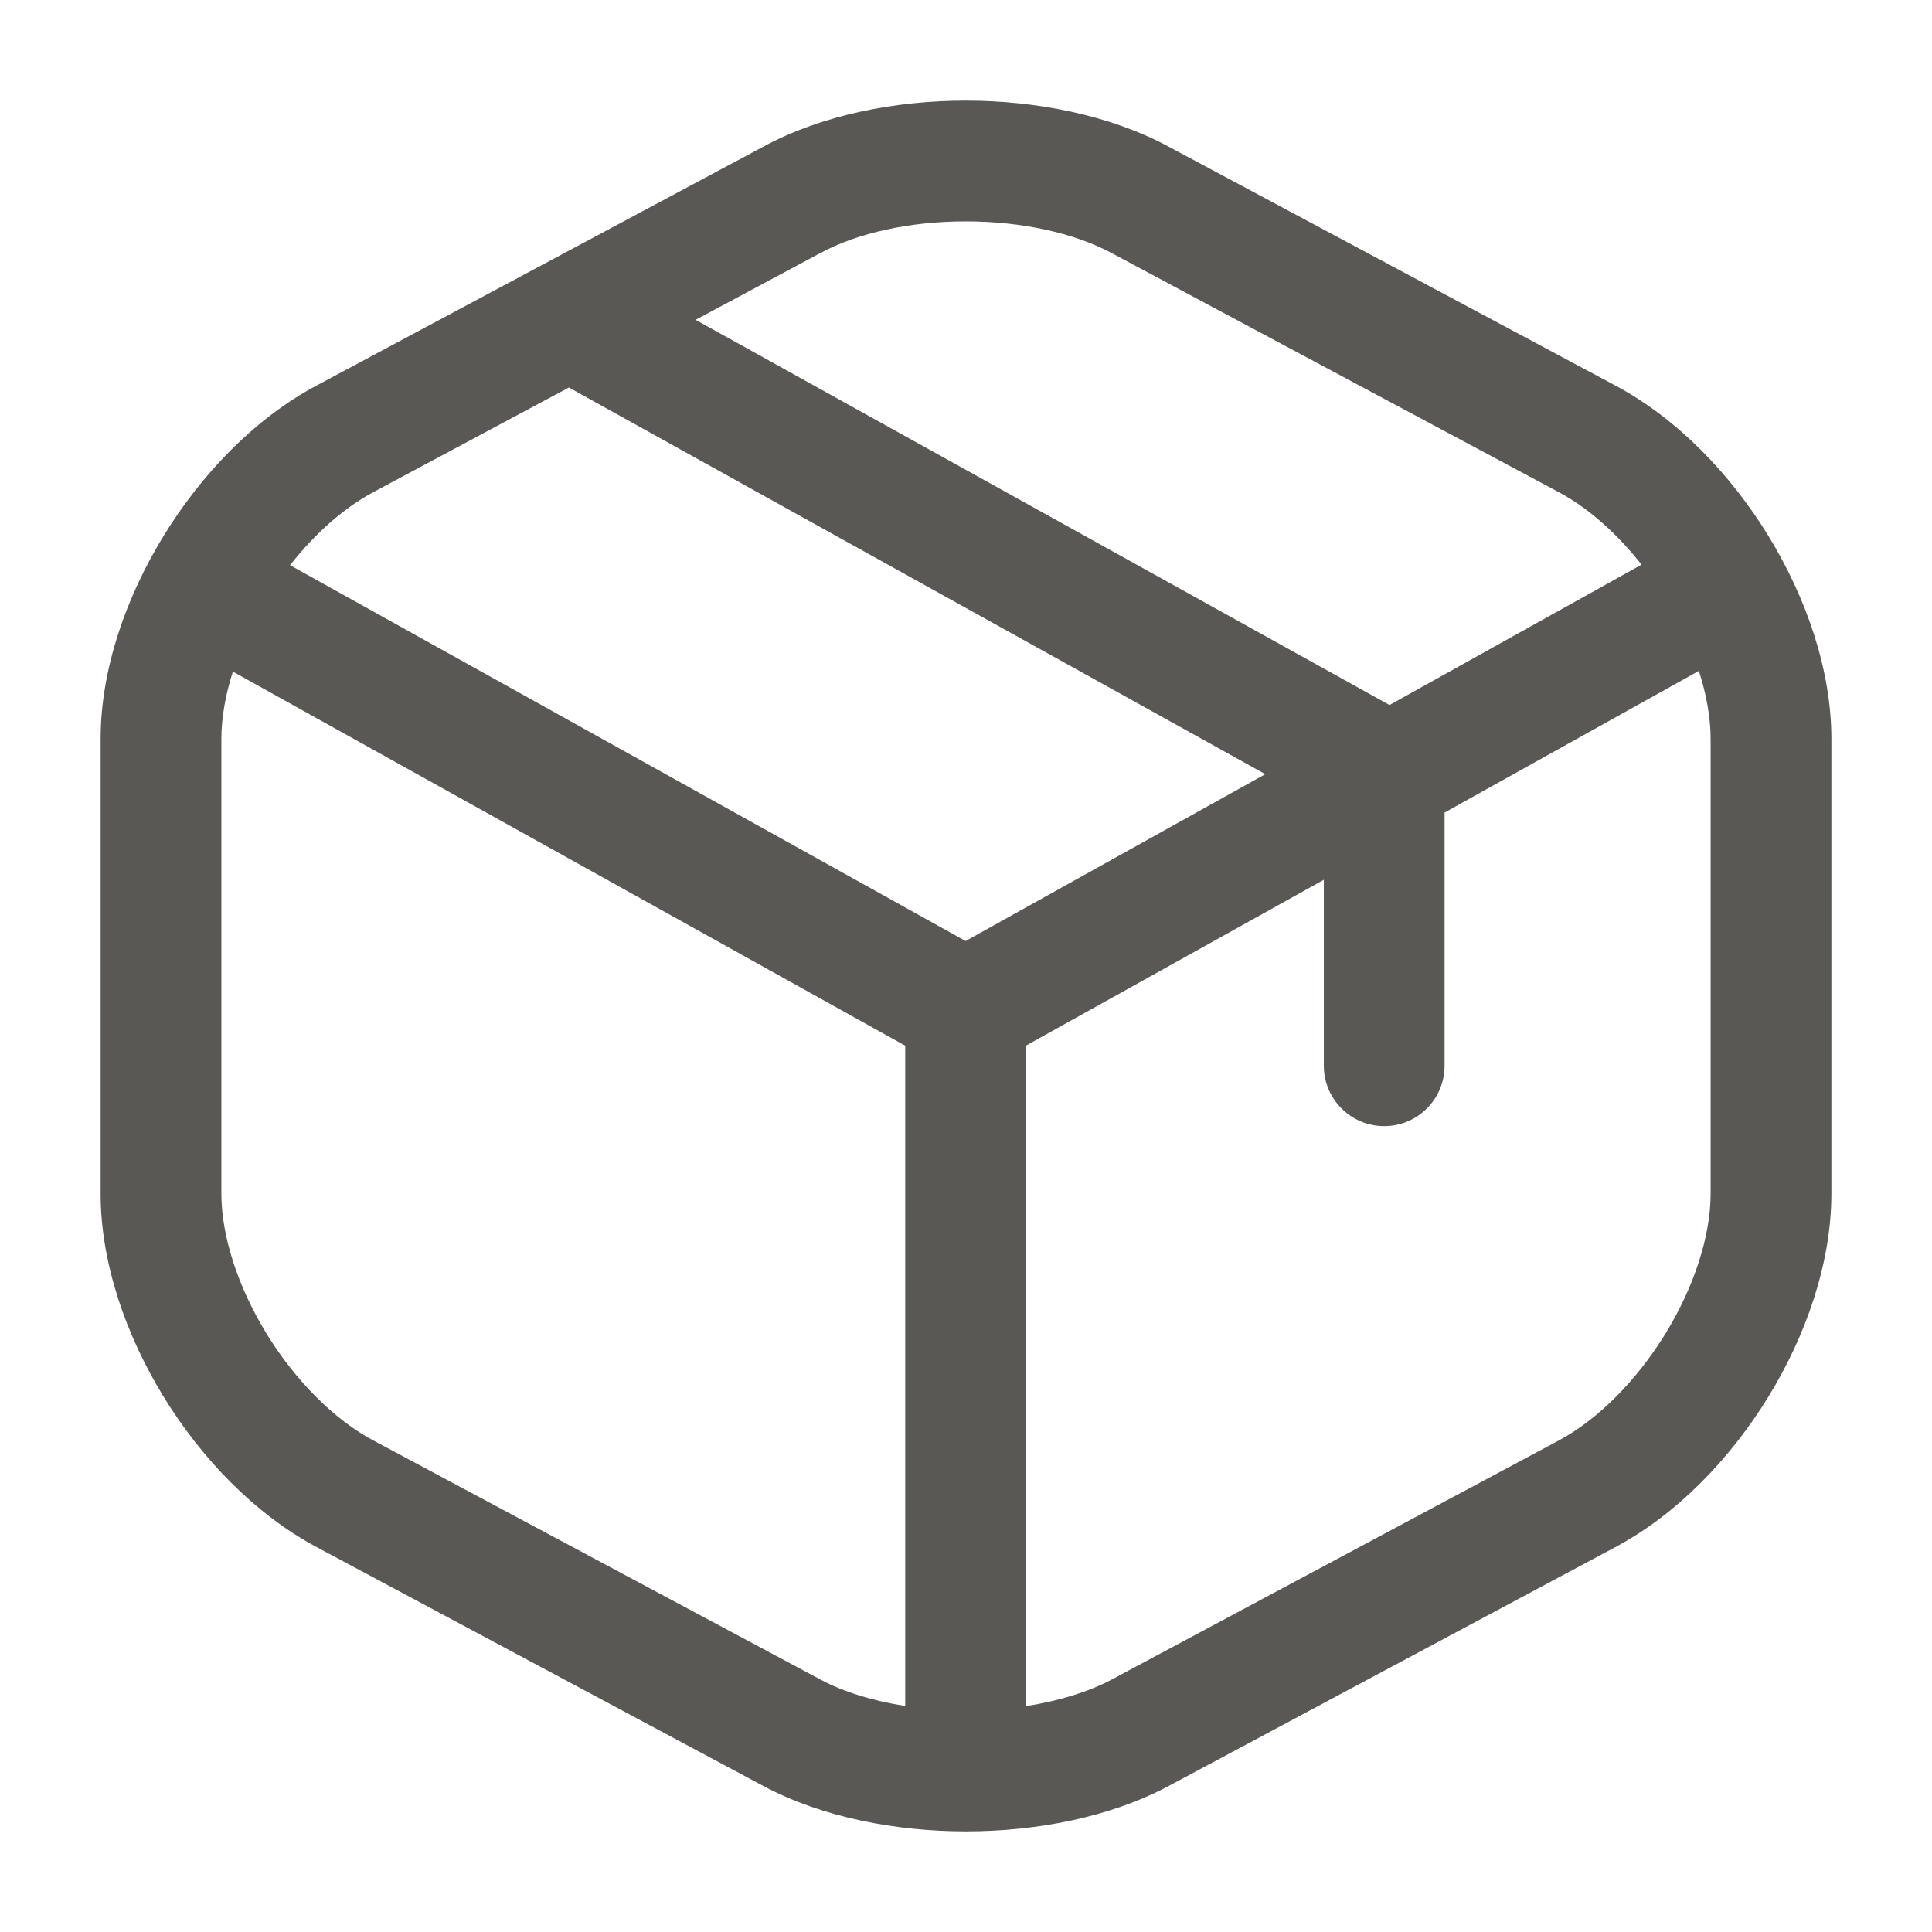 <svg width="24" height="24" viewBox="0 0 24 24" fill="none" xmlns="http://www.w3.org/2000/svg">
<path fill-rule="evenodd" clip-rule="evenodd" d="M14.512 1.819C14.512 1.819 14.512 1.819 14.512 1.819L20.064 4.788C20.064 4.787 20.065 4.788 20.064 4.788C20.837 5.199 21.5 5.894 21.967 6.656C22.434 7.417 22.75 8.316 22.75 9.179V14.828C22.75 15.691 22.434 16.591 21.967 17.352C21.5 18.113 20.838 18.808 20.064 19.22C20.064 19.22 20.065 19.22 20.064 19.22L14.512 22.189L14.51 22.19C13.781 22.577 12.869 22.75 12 22.75C11.131 22.75 10.219 22.577 9.49 22.19L3.936 19.22C3.936 19.22 3.936 19.22 3.936 19.22C3.163 18.808 2.5 18.113 2.033 17.352C1.566 16.591 1.25 15.691 1.25 14.828V9.179C1.25 8.316 1.566 7.417 2.033 6.656C2.5 5.894 3.162 5.199 3.935 4.788C3.935 4.788 3.935 4.788 3.935 4.788L9.486 1.82C9.486 1.82 9.487 1.819 9.487 1.819C10.217 1.426 11.127 1.25 11.996 1.25C12.866 1.25 13.778 1.426 14.512 1.819ZM11.996 2.75C11.303 2.75 10.654 2.894 10.198 3.14L10.195 3.141L8.641 3.973L17.261 8.758L20.392 7.014C20.082 6.621 19.722 6.304 19.36 6.112L13.804 3.141C13.342 2.894 12.689 2.75 11.996 2.75ZM21.104 8.334L17.945 10.094V13.239C17.945 13.653 17.609 13.989 17.195 13.989C16.781 13.989 16.445 13.653 16.445 13.239V10.929L12.745 12.989V21.194C13.151 21.131 13.518 21.018 13.806 20.866C13.805 20.866 13.806 20.866 13.806 20.866L19.36 17.896C19.845 17.637 20.326 17.157 20.689 16.567C21.051 15.976 21.25 15.345 21.25 14.828V9.179C21.25 8.92 21.2 8.632 21.104 8.334ZM11.245 21.192V12.99L2.893 8.343C2.799 8.637 2.75 8.922 2.75 9.179V14.828C2.75 15.345 2.949 15.976 3.311 16.567C3.673 17.157 4.155 17.637 4.641 17.896L4.642 17.896L10.194 20.865C10.194 20.865 10.194 20.866 10.195 20.866C10.48 21.017 10.843 21.13 11.245 21.192ZM3.603 7.021L11.995 11.69L15.718 9.617L7.067 4.814L4.641 6.112C4.276 6.306 3.914 6.625 3.603 7.021Z" fill="#595854"/>
</svg>
